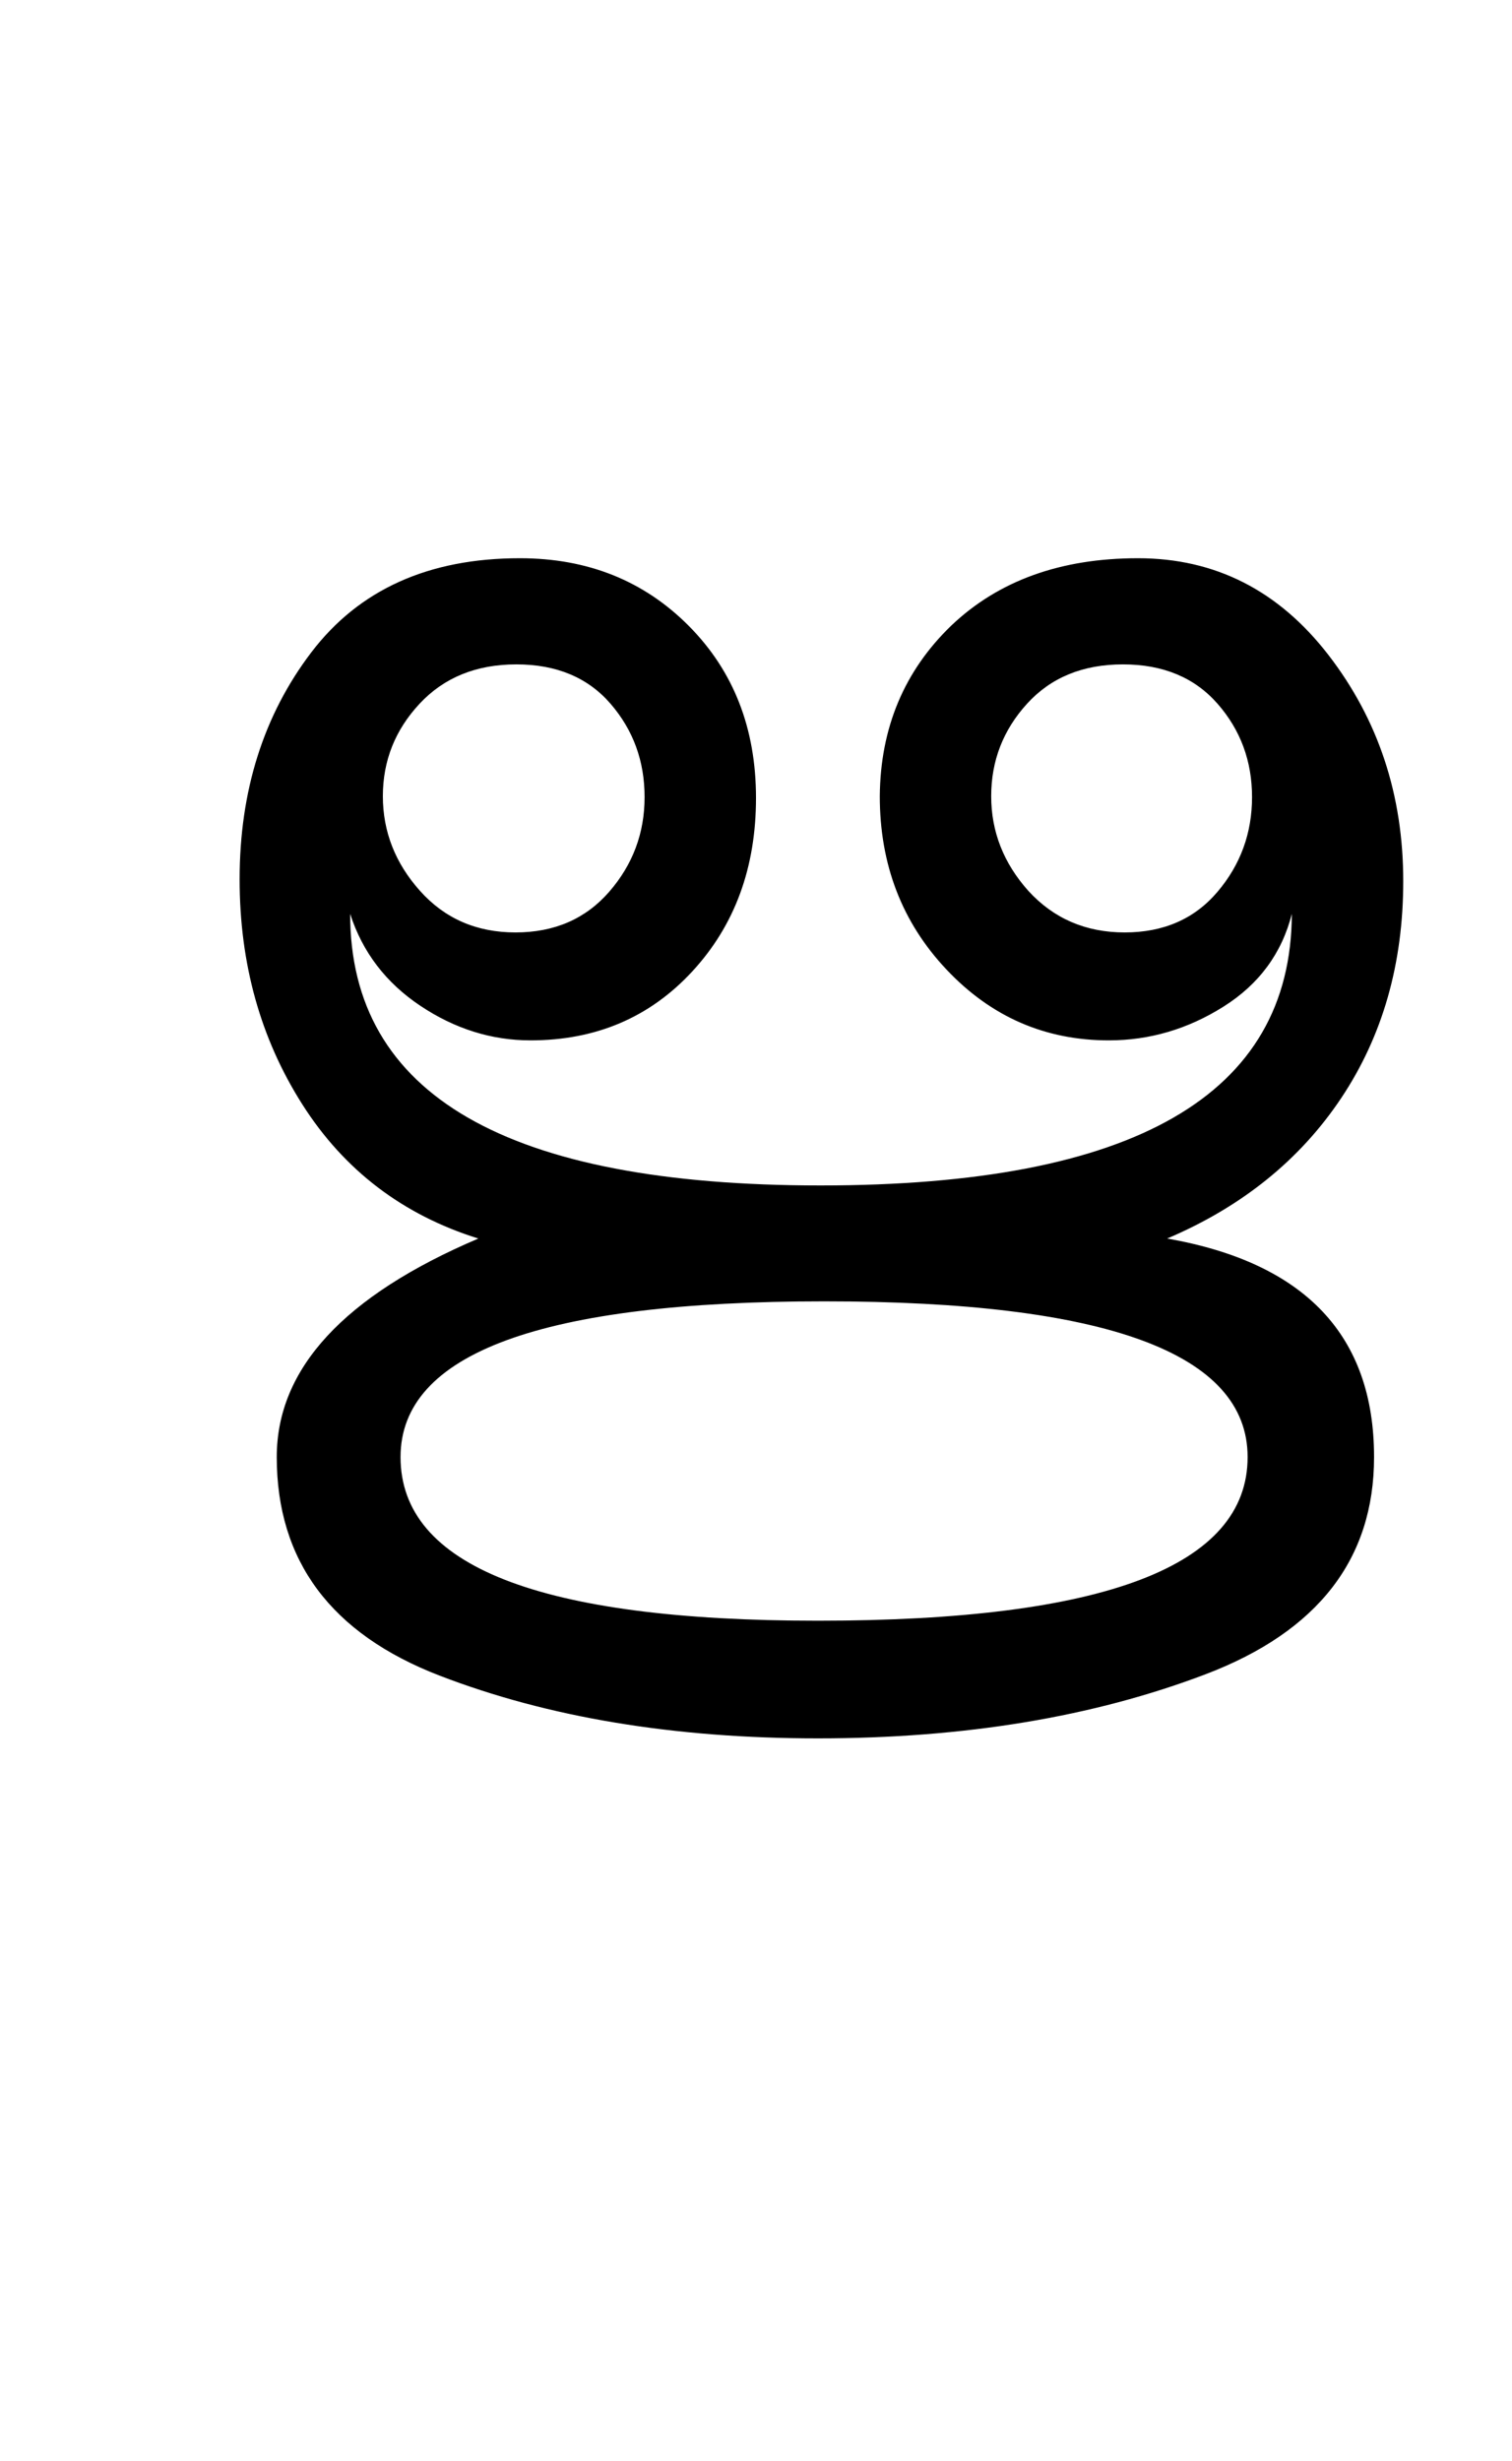 <?xml version="1.0" encoding="UTF-8"?>
<svg xmlns="http://www.w3.org/2000/svg" xmlns:xlink="http://www.w3.org/1999/xlink" width="213.75pt" height="347.75pt" viewBox="0 0 213.75 347.75" version="1.1">
<defs>
<g>
<symbol overflow="visible" id="glyph0-0">
<path style="stroke:none;" d="M 5.625 -0.125 L 5.625 -139.875 L 75.75 -139.875 L 75.75 -0.125 Z M 12.75 -6.875 L 69 -6.875 L 69 -132.875 L 12.75 -132.875 Z M 12.75 -6.875 "/>
</symbol>
<symbol overflow="visible" id="glyph0-1">
<path style="stroke:none;" d="M 118.5 -108.375 C 125.164 -114.707 133.957 -117.875 144.875 -117.875 C 155.789 -117.875 164.77 -113.312 171.812 -104.188 C 178.852 -95.062 182.375 -84.414 182.375 -72.25 C 182.375 -60.582 179.457 -50.375 173.625 -41.625 C 167.789 -32.875 159.582 -26.25 149 -21.75 C 168.5 -18.332 178.25 -8.039 178.25 9.125 C 178.25 23.539 170.312 33.77 154.438 39.812 C 138.562 45.852 120.289 48.875 99.625 48.875 C 79.289 48.875 61.457 45.914 46.125 40 C 30.789 34.082 23.125 23.789 23.125 9.125 C 23.125 -3.375 32.625 -13.664 51.625 -21.75 C 40.957 -25.082 32.664 -31.395 26.75 -40.688 C 20.832 -49.977 17.875 -60.582 17.875 -72.5 C 17.875 -85 21.25 -95.688 28 -104.562 C 34.75 -113.438 44.582 -117.875 57.5 -117.875 C 67.082 -117.875 75.039 -114.688 81.375 -108.312 C 87.707 -101.938 90.875 -93.832 90.875 -84 C 90.875 -74.164 87.875 -66 81.875 -59.5 C 75.875 -53 68.25 -49.75 59 -49.75 C 53.5 -49.75 48.312 -51.375 43.438 -54.625 C 38.562 -57.875 35.25 -62.207 33.5 -67.625 C 33.5 -42.039 55.664 -29.25 100 -29.25 C 144.332 -29.25 166.539 -42.039 166.625 -67.625 C 165.207 -62.039 161.977 -57.664 156.938 -54.5 C 151.895 -51.332 146.5 -49.75 140.75 -49.75 C 131.75 -49.75 124.102 -53.082 117.812 -59.75 C 111.52 -66.414 108.375 -74.582 108.375 -84.25 C 108.457 -93.914 111.832 -101.957 118.5 -108.375 Z M 161 -84.125 C 161 -89.207 159.375 -93.602 156.125 -97.312 C 152.875 -101.02 148.414 -102.875 142.75 -102.875 C 137.082 -102.875 132.562 -101.02 129.188 -97.312 C 125.812 -93.602 124.125 -89.25 124.125 -84.25 C 124.125 -79.25 125.875 -74.789 129.375 -70.875 C 132.957 -66.957 137.5 -65 143 -65 C 148.5 -65 152.875 -66.914 156.125 -70.75 C 159.375 -74.582 161 -79.039 161 -84.125 Z M 75.125 -84.125 C 75.125 -89.207 73.52 -93.602 70.312 -97.312 C 67.102 -101.02 62.664 -102.875 57 -102.875 C 51.332 -102.875 46.77 -101.02 43.312 -97.312 C 39.852 -93.602 38.125 -89.25 38.125 -84.25 C 38.125 -79.25 39.875 -74.789 43.375 -70.875 C 46.875 -66.957 51.375 -65 56.875 -65 C 62.375 -65 66.789 -66.914 70.125 -70.75 C 73.457 -74.582 75.125 -79.039 75.125 -84.125 Z M 160.375 9.125 C 160.375 -5.539 140.414 -12.875 100.5 -12.875 C 60.582 -12.875 40.625 -5.539 40.625 9.125 C 40.625 24.539 60.289 32.25 99.625 32.25 C 140.125 32.25 160.375 24.539 160.375 9.125 Z M 160.375 9.125 "/>
</symbol>
</g>
</defs>
<g id="surface1">
<rect x="0" y="0" width="213.75" height="347.75" style="fill:rgb(100%,100%,100%);fill-opacity:1;stroke:none;"/>
<g style="fill:rgb(0%,0%,0%);fill-opacity:1;">
  <use xlink:href="#glyph0-1" x="16" y="196.75"/>
</g>
</g>
</svg>
